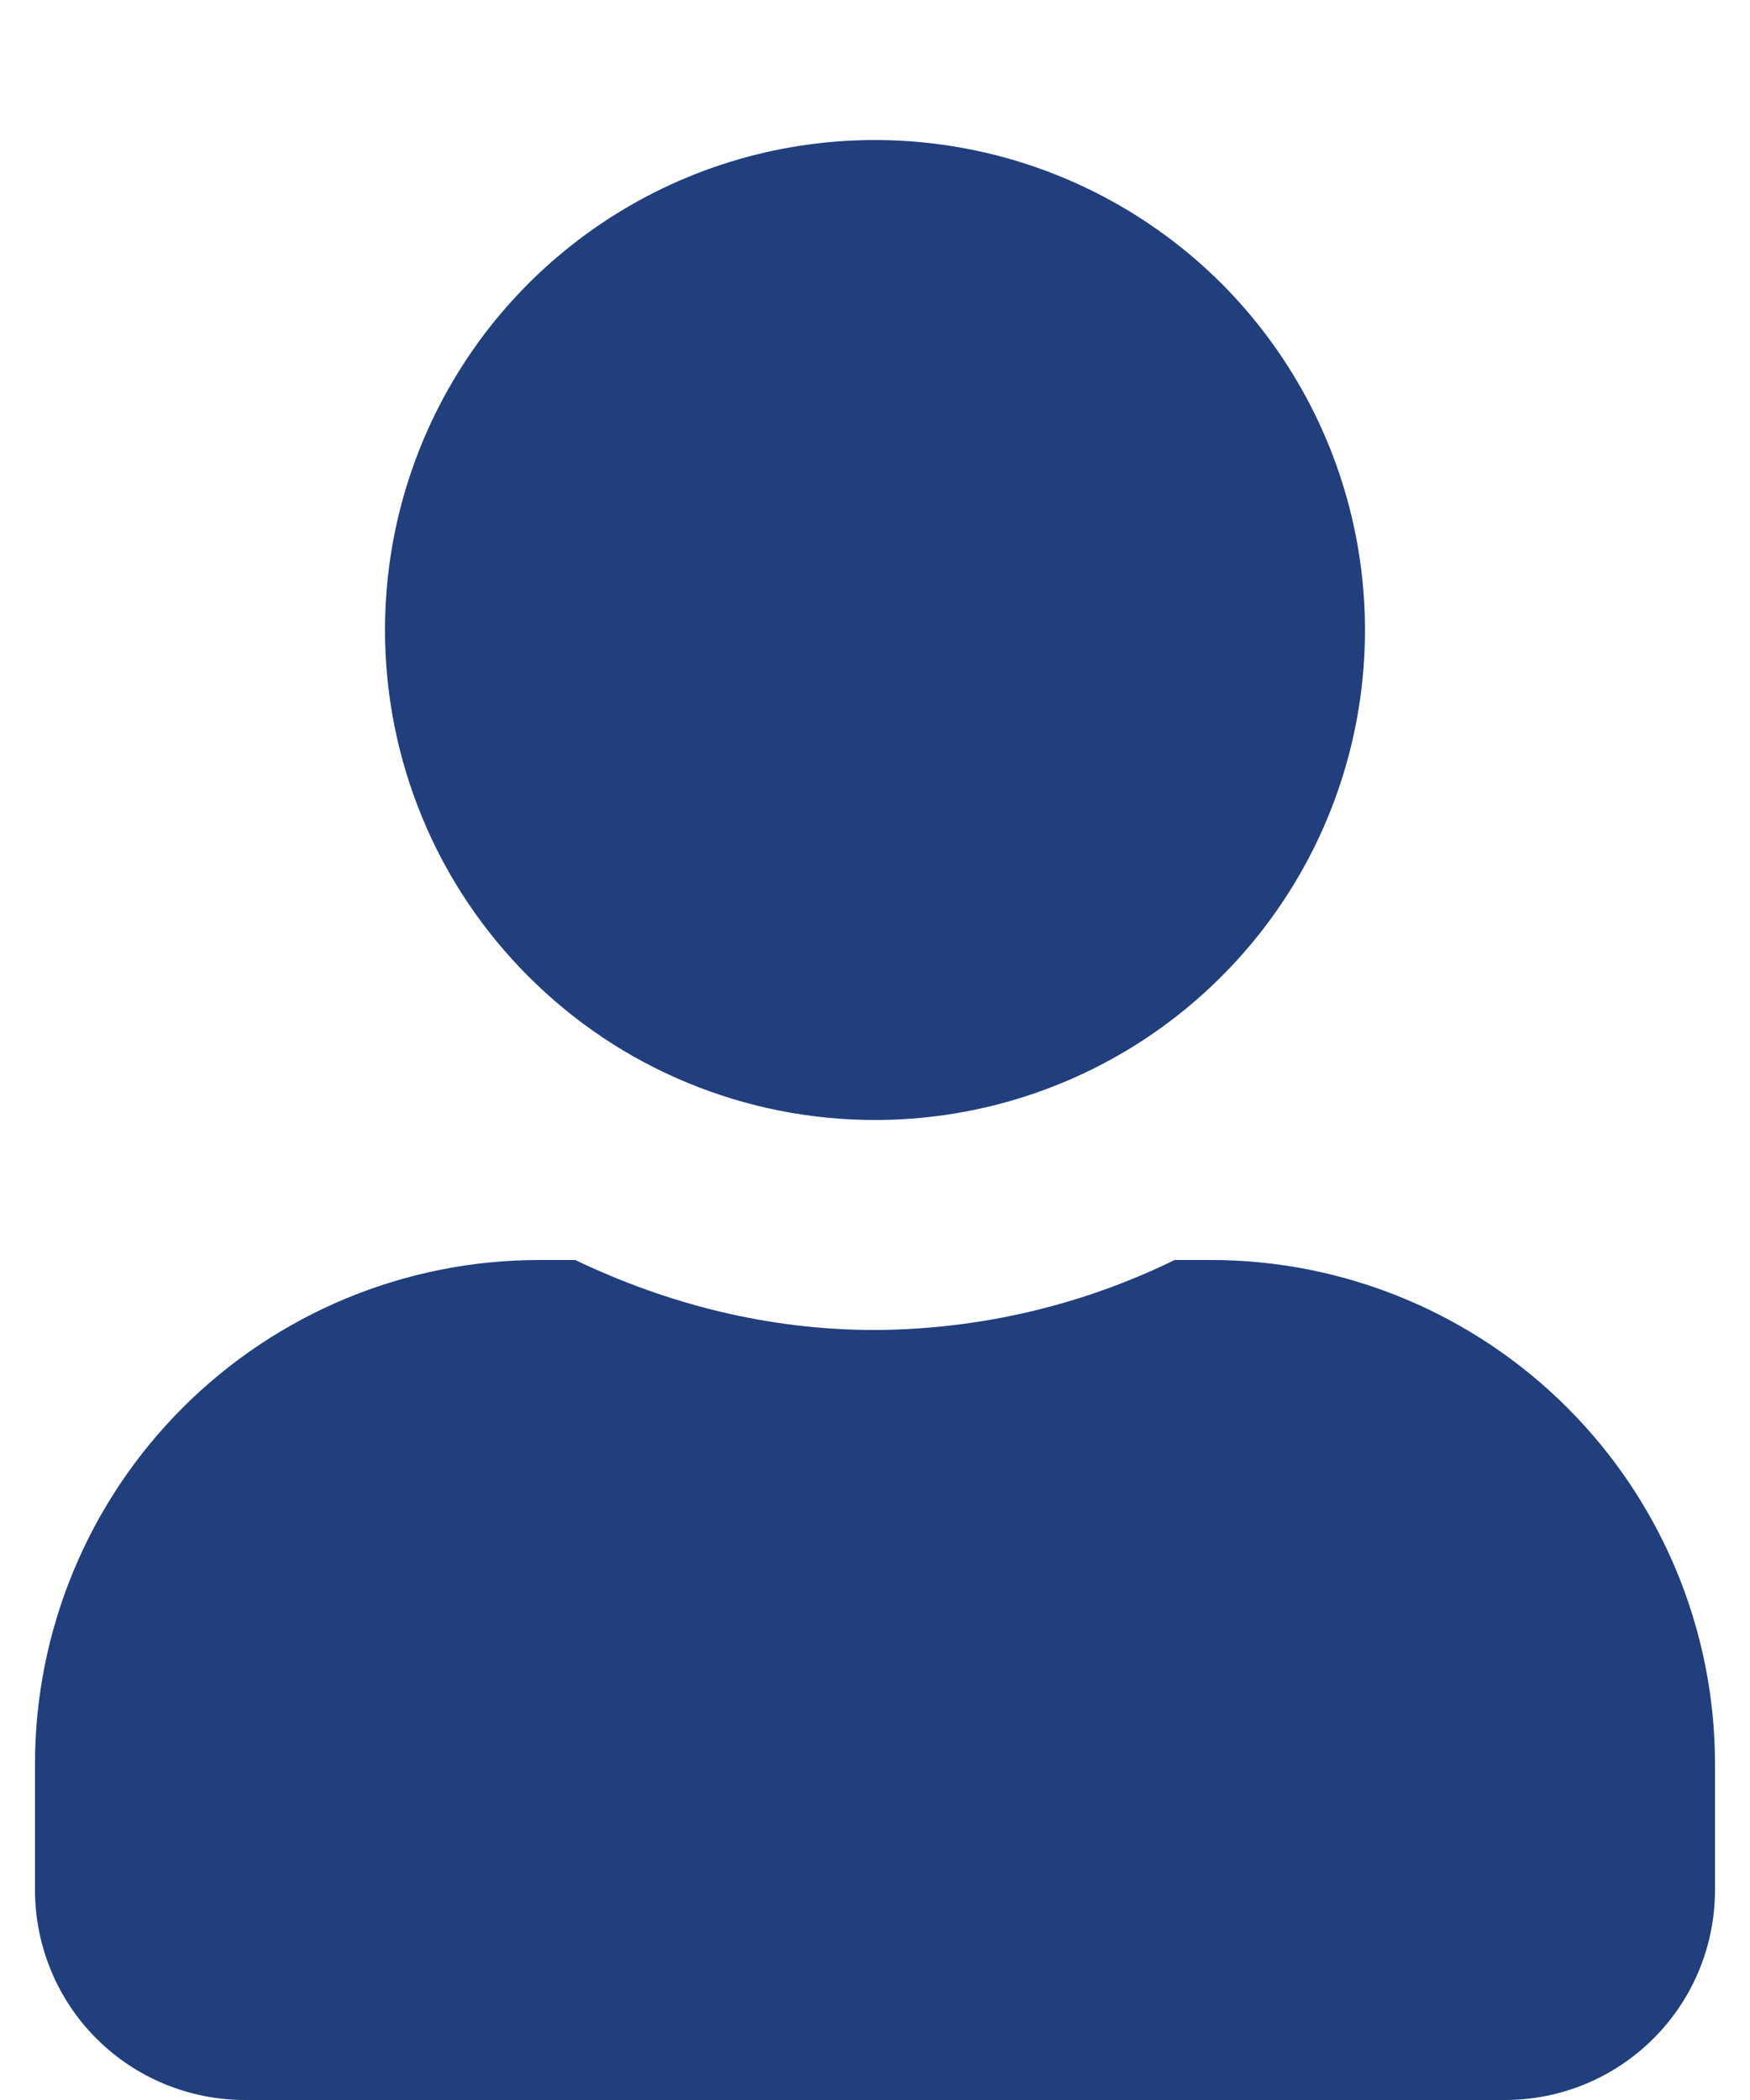 <svg width="10" height="12" viewBox="0 0 10 12" fill="none" xmlns="http://www.w3.org/2000/svg">
<path d="M6.92 7.2H6.712C6.179 7.461 5.594 7.597 5 7.6C4.385 7.6 3.81 7.45 3.287 7.2H3.08C2.316 7.2 1.584 7.504 1.044 8.044C0.504 8.584 0.2 9.316 0.2 10.08V10.8C0.2 11.118 0.326 11.424 0.551 11.649C0.776 11.874 1.082 12 1.4 12H8.6C8.918 12 9.223 11.874 9.448 11.649C9.674 11.424 9.8 11.118 9.8 10.8V10.08C9.8 9.316 9.496 8.584 8.956 8.044C8.416 7.504 7.684 7.2 6.92 7.2V7.2ZM5 6.4C5.554 6.4 6.095 6.236 6.556 5.928C7.016 5.62 7.375 5.183 7.587 4.672C7.799 4.16 7.854 3.597 7.746 3.054C7.638 2.511 7.371 2.012 6.98 1.62C6.588 1.229 6.089 0.962 5.546 0.854C5.003 0.746 4.44 0.801 3.928 1.013C3.417 1.225 2.979 1.584 2.672 2.044C2.364 2.505 2.2 3.046 2.2 3.6C2.2 3.968 2.272 4.332 2.413 4.672C2.553 5.012 2.76 5.32 3.02 5.58C3.28 5.84 3.588 6.047 3.928 6.187C4.268 6.328 4.632 6.4 5 6.4Z" fill="#213F7D"/>
</svg>
